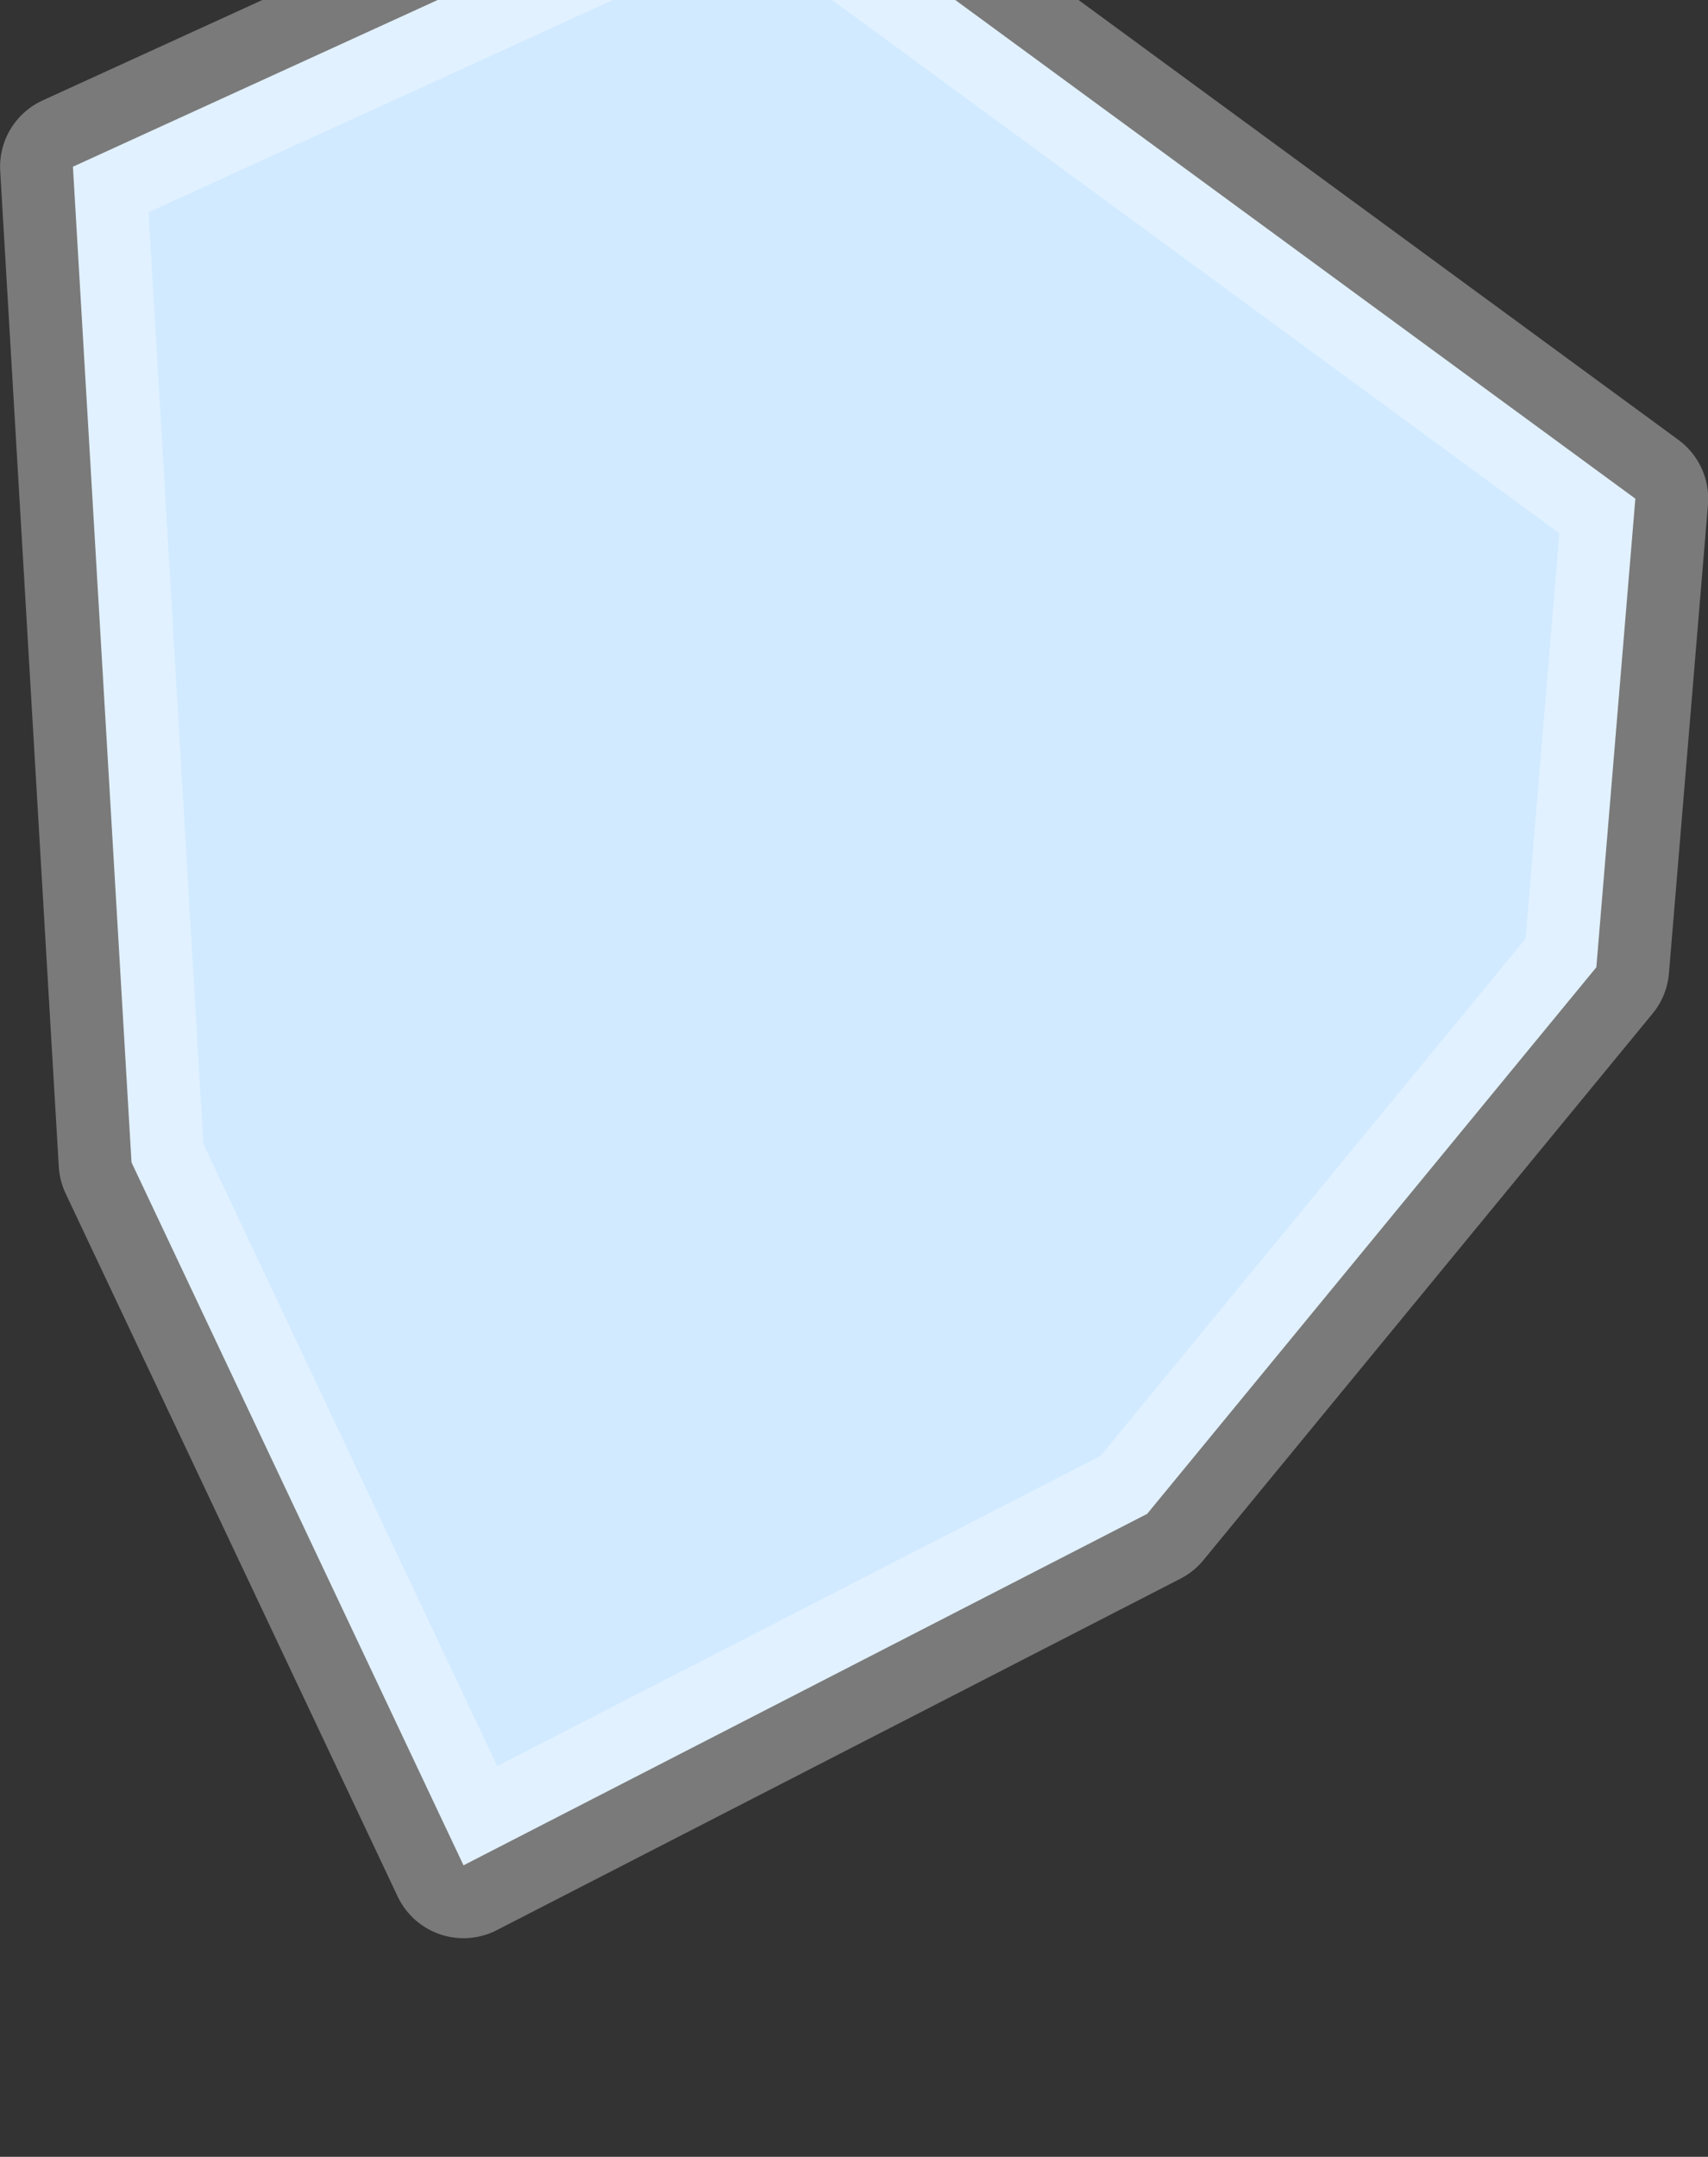 <svg xmlns="http://www.w3.org/2000/svg" width="93.781" height="118.38" viewBox="0 12 93.781 118.38">
  <rect x="0" y="12" width="93.781" height="118.38" fill="#333333" stroke="none"/>
  <defs>
    <style>
      .cls-1 {
        fill: #d1eaff;
        stroke: #fff;
        stroke-linejoin: round;
        stroke-opacity: 0.35;
        stroke-width: 8px;
        fill-rule: evenodd;
      }
    </style>
  </defs>
  <path id="Polygon_1" data-name="Polygon 1" class="cls-1" d="M461.9,1383.09l-24.664,30L399.7,1432.38l-18.229-38.58-3.217-54.65L415.788,1322l48.254,35.37Z" transform="translate(-374.25 -1318)"/>
</svg>
